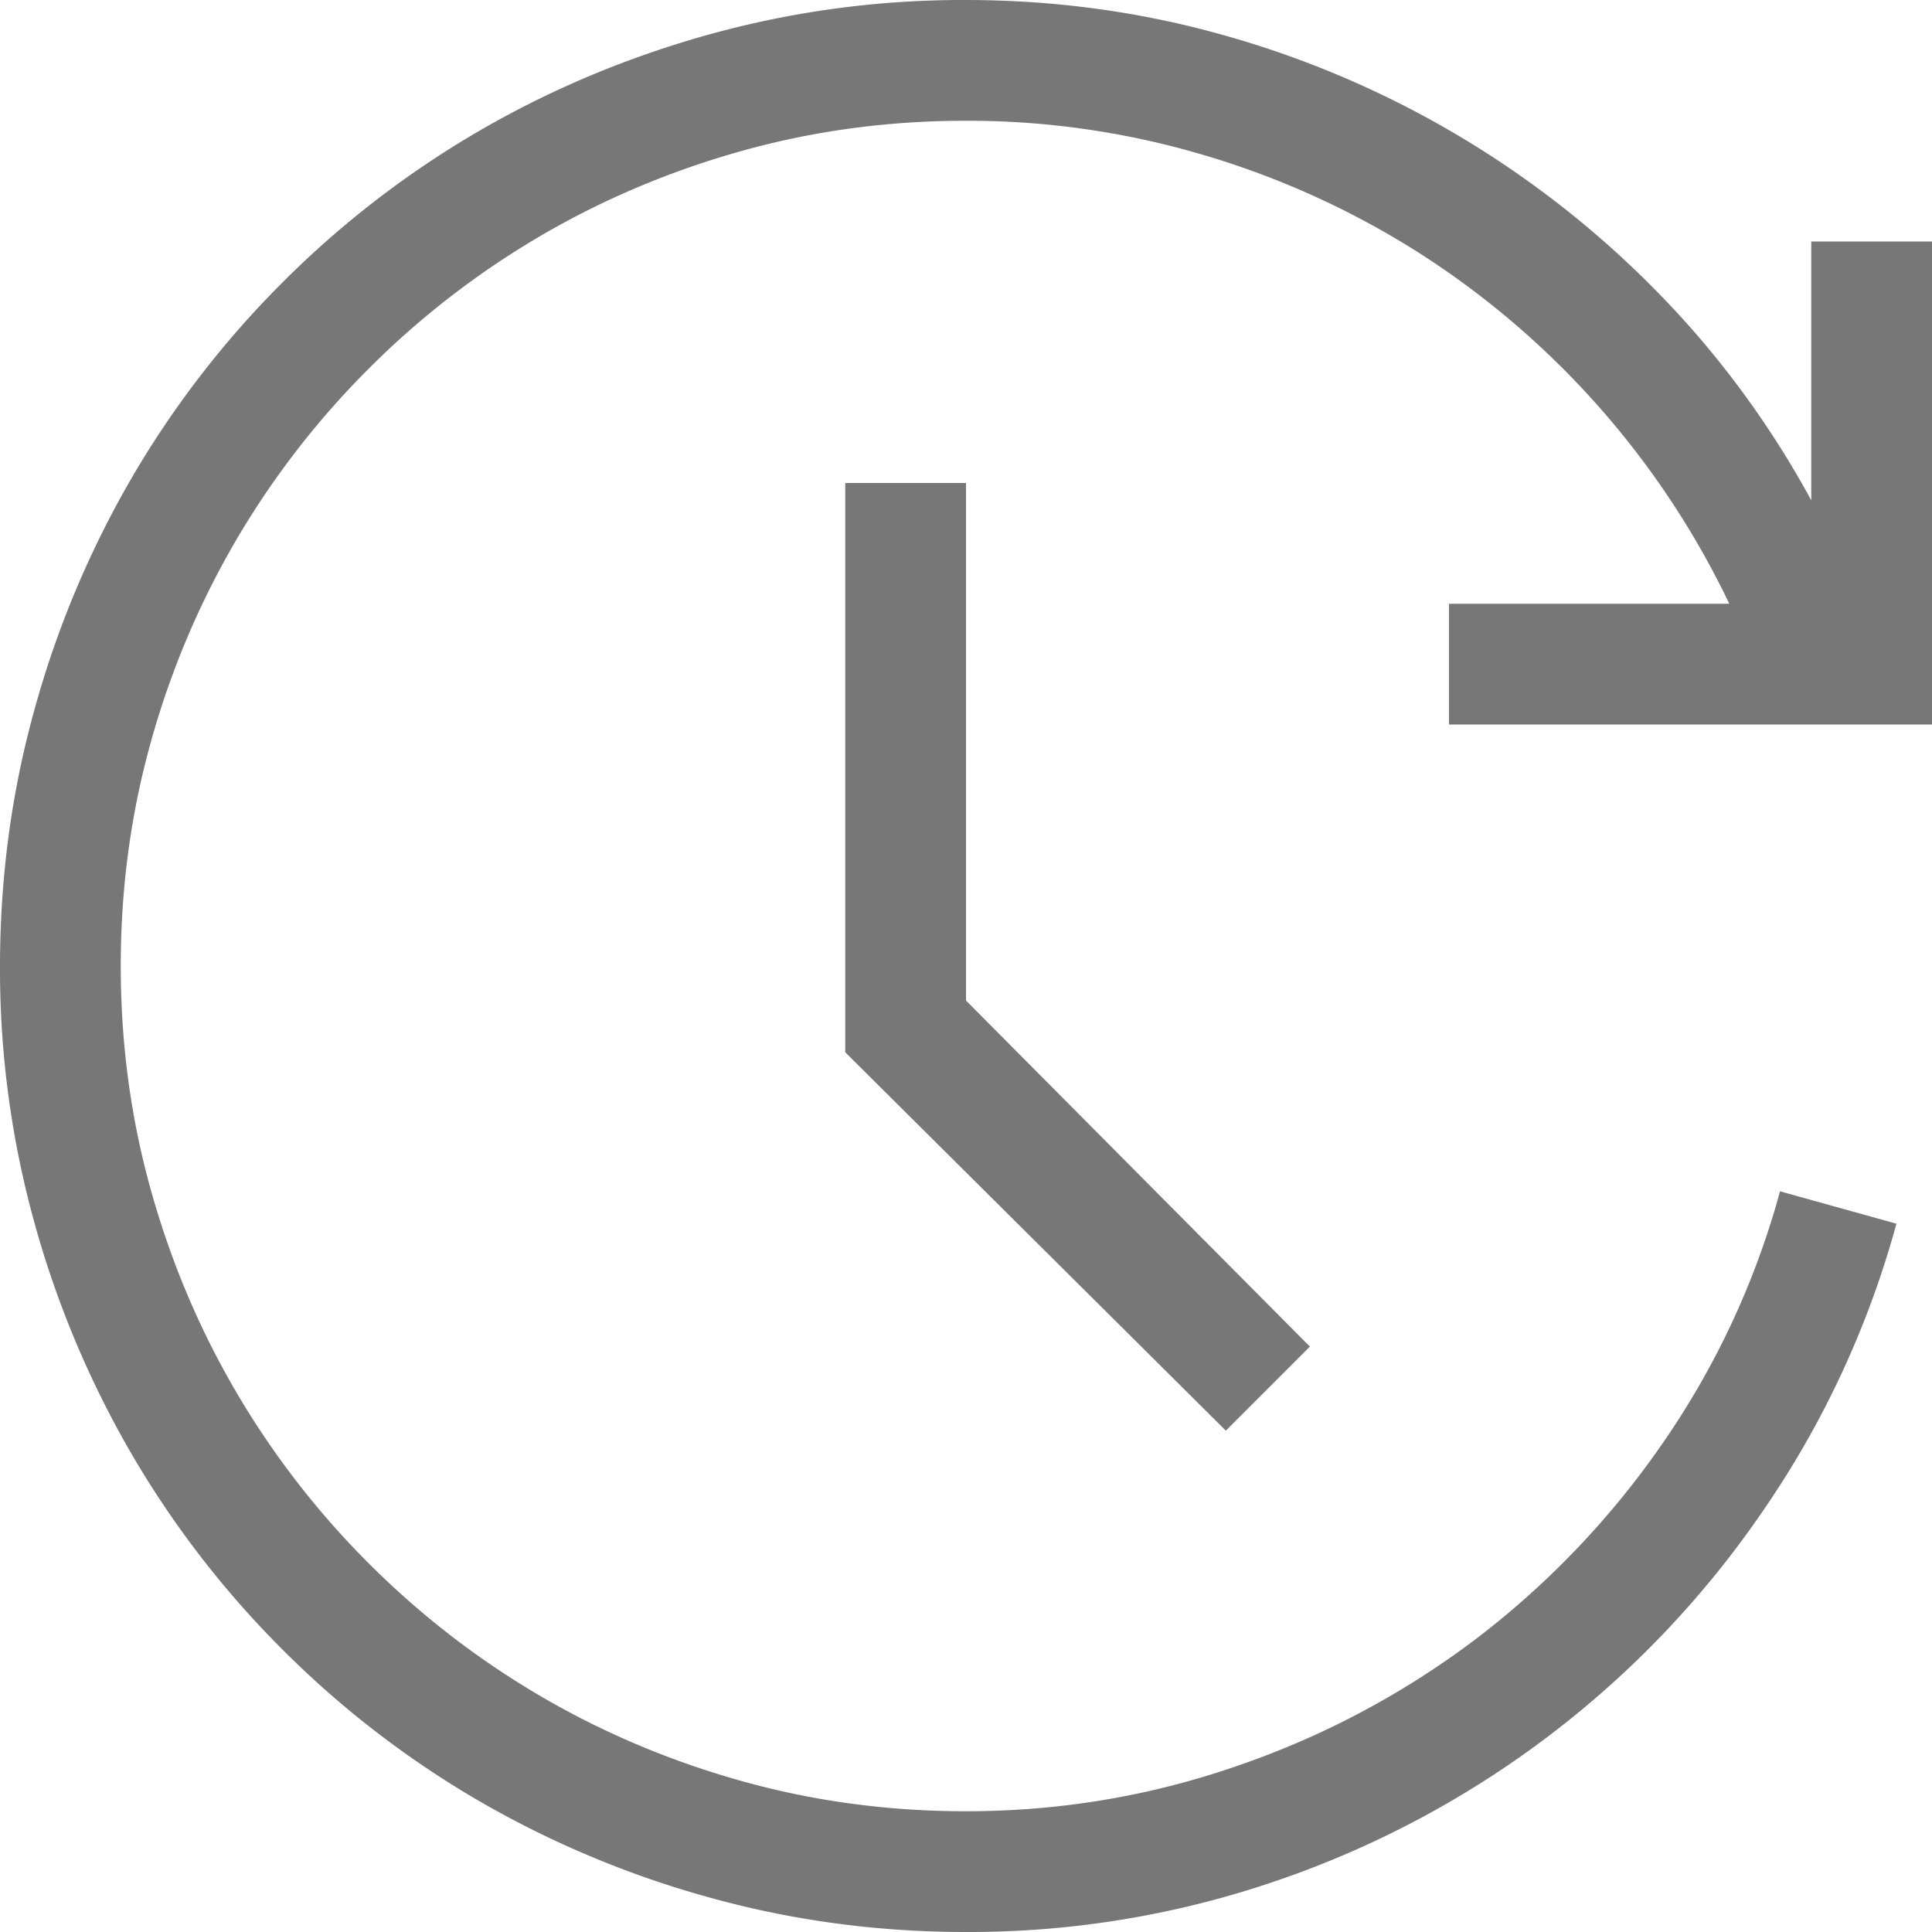 <svg width="24" height="24" xmlns="http://www.w3.org/2000/svg"><path d="M12 6v6.429l4.272 4.299-1.044 1.044-4.728-4.7V6H12zm6 1.5h3.482a10.598 10.598 0 0 0-3.877-4.373 10.569 10.569 0 0 0-2.665-1.205A10.31 10.31 0 0 0 12 1.5c-.964 0-1.893.125-2.786.375s-1.727.603-2.504 1.058A10.537 10.537 0 0 0 4.58 4.58a10.536 10.536 0 0 0-1.647 2.13 10.558 10.558 0 0 0-1.058 2.504c-.25.893-.375 1.822-.375 2.786s.125 1.893.375 2.786.603 1.727 1.058 2.504a10.537 10.537 0 0 0 1.647 2.13 10.536 10.536 0 0 0 2.13 1.647c.777.455 1.611.808 2.504 1.058s1.822.375 2.786.375c1.17 0 2.3-.19 3.388-.57a10.59 10.59 0 0 0 2.967-1.586 10.686 10.686 0 0 0 2.31-2.431 10.185 10.185 0 0 0 1.447-3.114l1.446.402a11.703 11.703 0 0 1-1.654 3.562 12.025 12.025 0 0 1-6.027 4.594A11.756 11.756 0 0 1 12 24c-1.098 0-2.16-.143-3.188-.429a12.139 12.139 0 0 1-2.872-1.205 11.9 11.9 0 0 1-2.431-1.875 11.9 11.9 0 0 1-1.875-2.43 12.168 12.168 0 0 1-1.205-2.867A11.787 11.787 0 0 1 0 12.007c0-1.103.143-2.168.429-3.195A12.139 12.139 0 0 1 1.634 5.94a11.9 11.9 0 0 1 1.875-2.431 11.9 11.9 0 0 1 2.43-1.875c.89-.518 1.844-.92 2.867-1.205A11.787 11.787 0 0 1 11.993 0c1.103 0 2.17.145 3.201.435a12.11 12.11 0 0 1 5.39 3.188c.75.763 1.39 1.627 1.916 2.591V3H24v6h-6V7.5z" fill="#777" fill-rule="nonzero"/></svg>